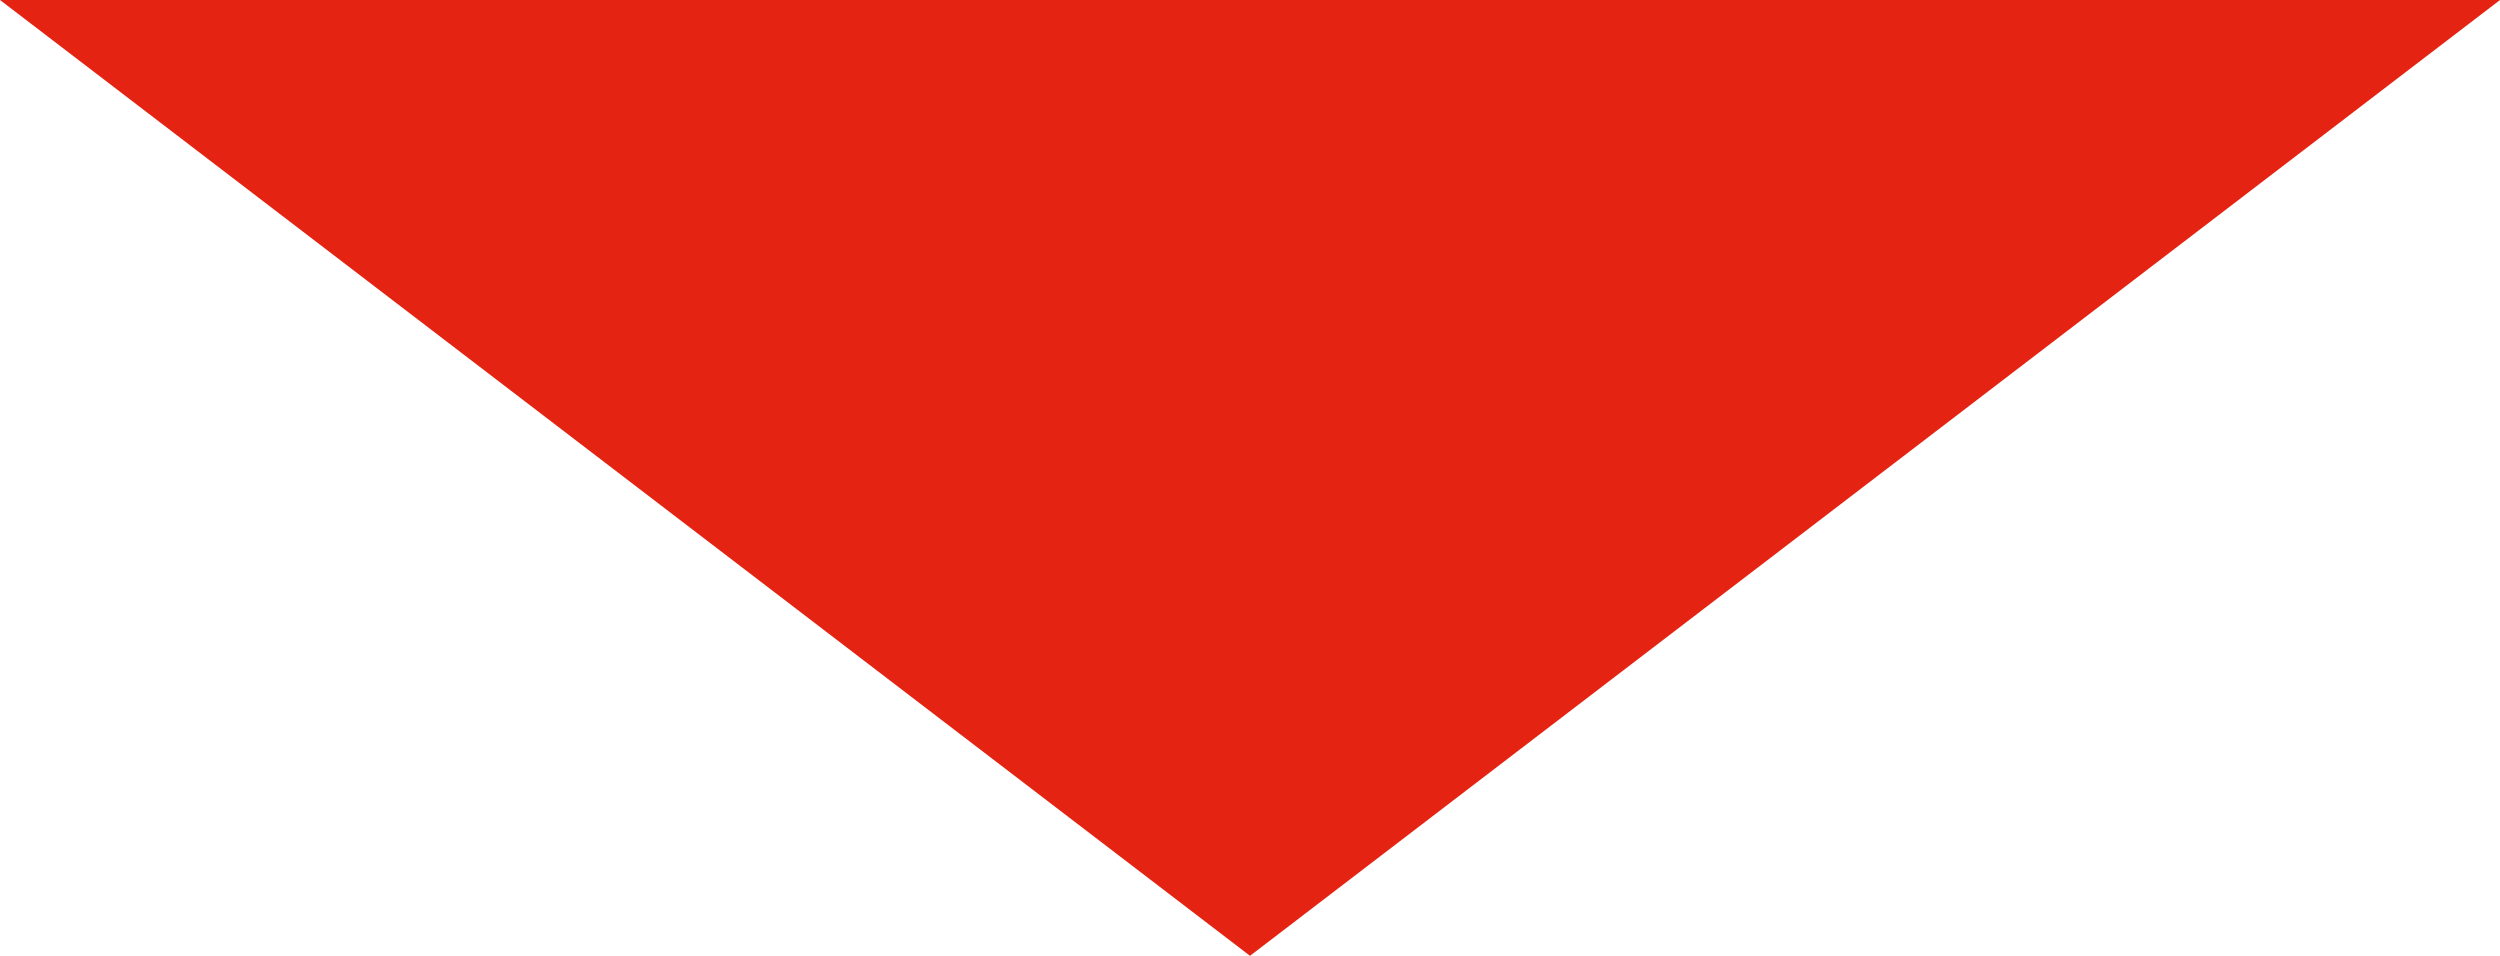 <?xml version="1.0" encoding="utf-8"?>
<!-- Generator: Adobe Illustrator 23.0.4, SVG Export Plug-In . SVG Version: 6.00 Build 0)  -->
<svg version="1.1" id="Layer_1" xmlns="http://www.w3.org/2000/svg" xmlns:xlink="http://www.w3.org/1999/xlink" x="0px" y="0px"
	 viewBox="0 0 70.96 27.13" style="enable-background:new 0 0 70.96 27.13;" xml:space="preserve">
<style type="text/css">
	.st0{fill:#E42313;}
</style>
<polygon class="st0" points="35.48,27.13 0,0 70.96,0 "/>
</svg>
